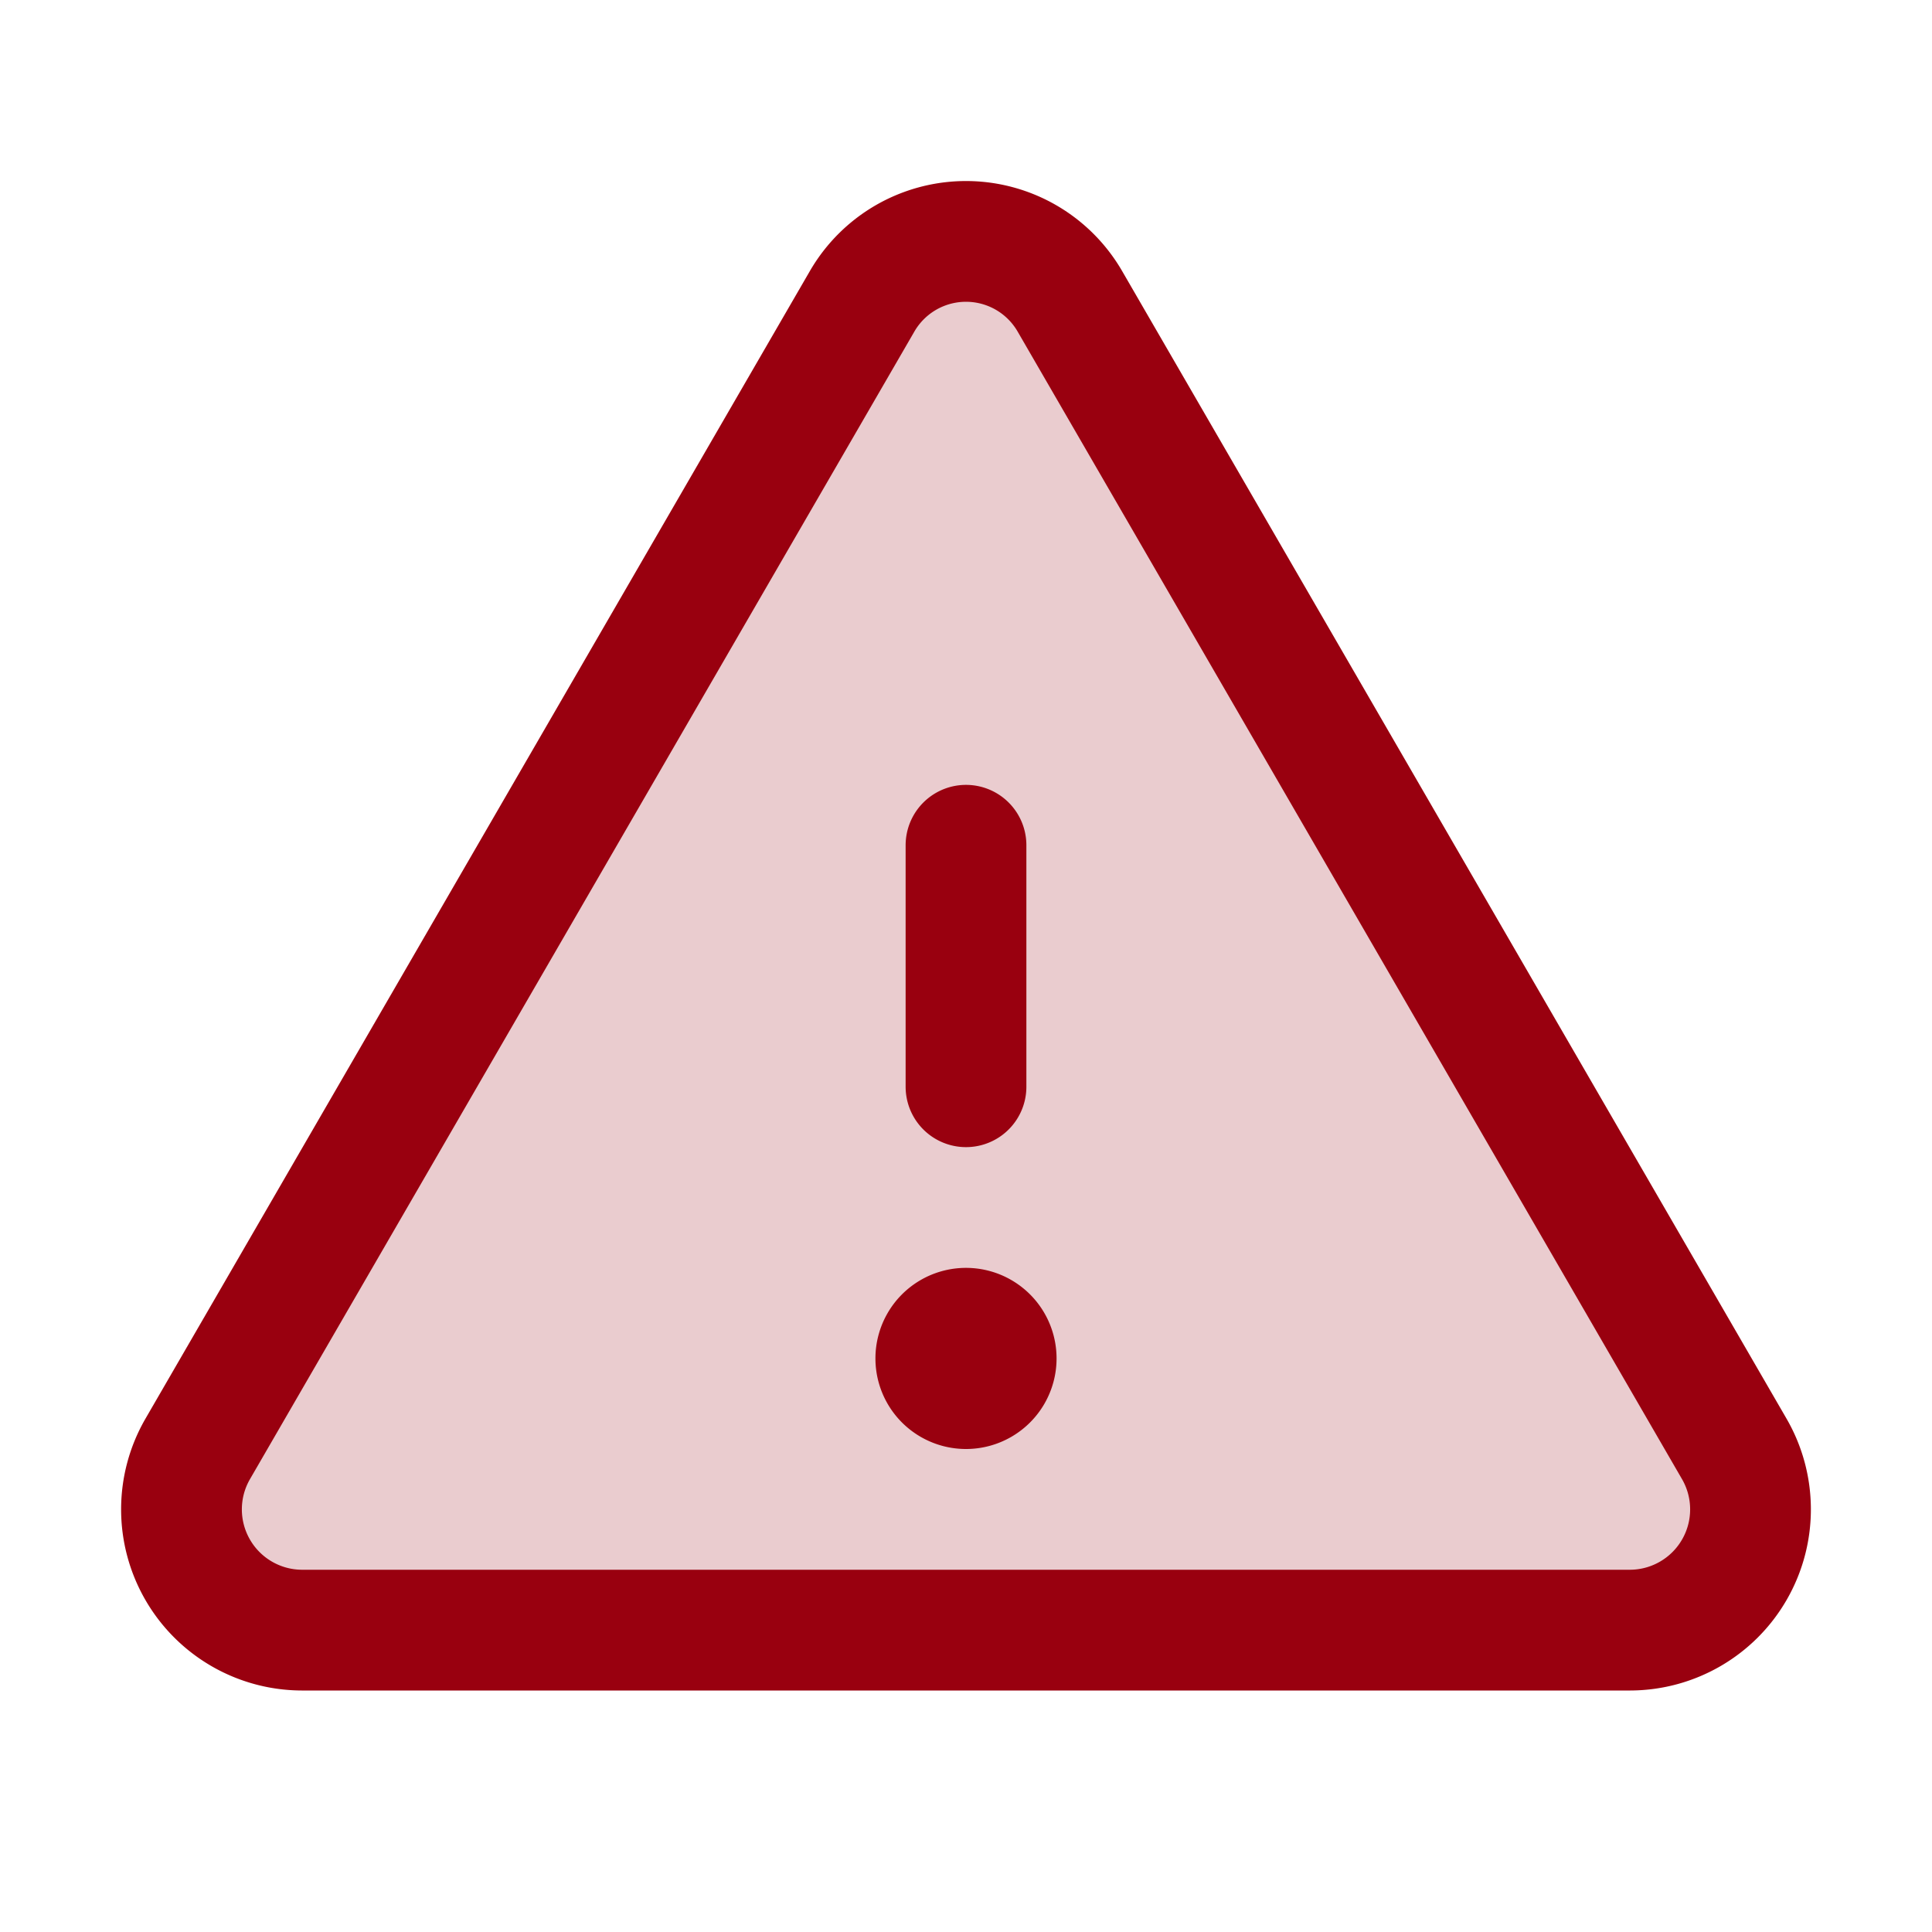 <svg width="16" height="16" fill="none" xmlns="http://www.w3.org/2000/svg"><path opacity=".2" d="M7.137 2.5l-5.5 9.5a1 1 0 00.863 1.5h11a1 1 0 00.863-1.5l-5.5-9.5a.994.994 0 00-1.726 0z" fill="#99000F"/><path d="M8 7v2m-.863-6.5l-5.5 9.5a1 1 0 00.863 1.5h11a1 1 0 00.863-1.5l-5.5-9.5a.994.994 0 00-1.726 0v0z" stroke="#99000F" stroke-linecap="round" stroke-linejoin="round"/><path d="M8 12a.75.75 0 100-1.5.75.75 0 000 1.5z" fill="#99000F"/></svg>